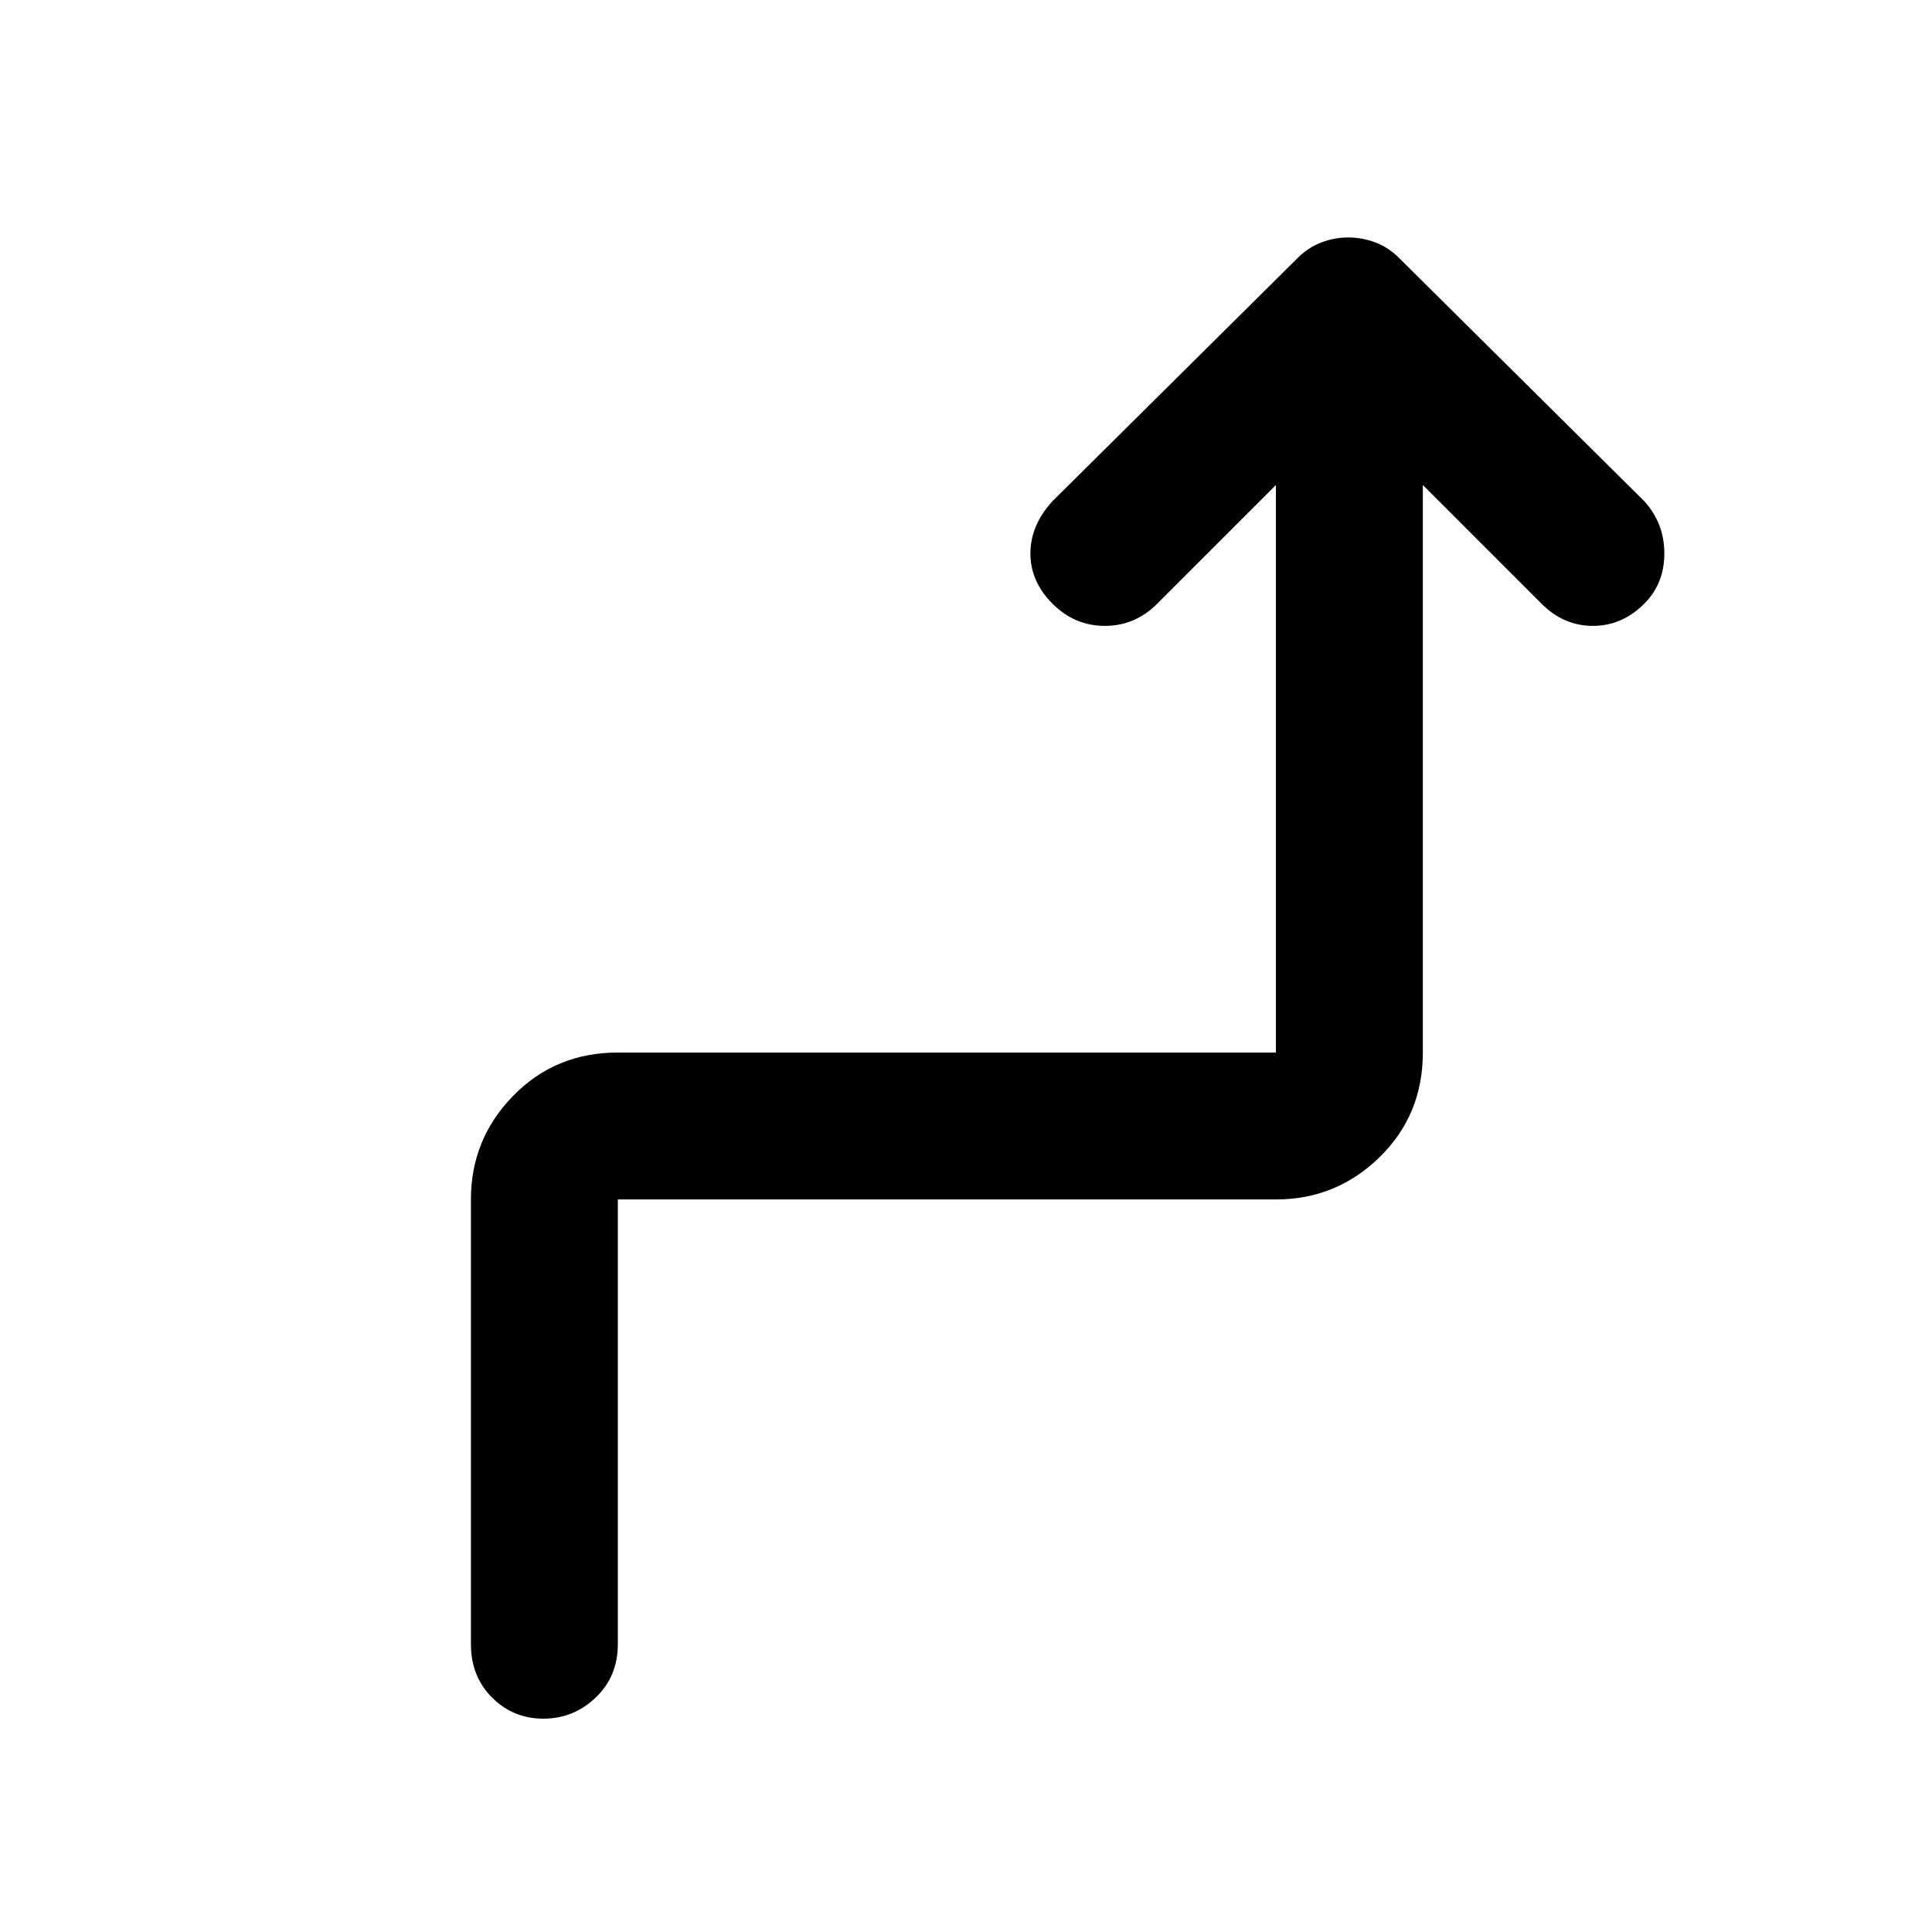 <svg xmlns="http://www.w3.org/2000/svg" height="48" width="48"><path d="M13.5 42.7q-.75 0-1.275-.525-.525-.525-.525-1.325V29.8q0-1.5 1.05-2.575 1.05-1.075 2.6-1.075H31.7v-14.1L28.75 15q-.55.55-1.3.55t-1.3-.55q-.55-.55-.55-1.25t.55-1.3l6.1-6.05q.25-.25.575-.375.325-.125.675-.125.35 0 .675.125.325.125.575.375l6.1 6.05q.5.55.5 1.3t-.5 1.25q-.55.55-1.275.55-.725 0-1.275-.55l-2.95-2.95v14.1q0 1.55-1.075 2.6T31.7 29.8H15.35v11.05q0 .8-.55 1.325-.55.525-1.3.525Z"/></svg>